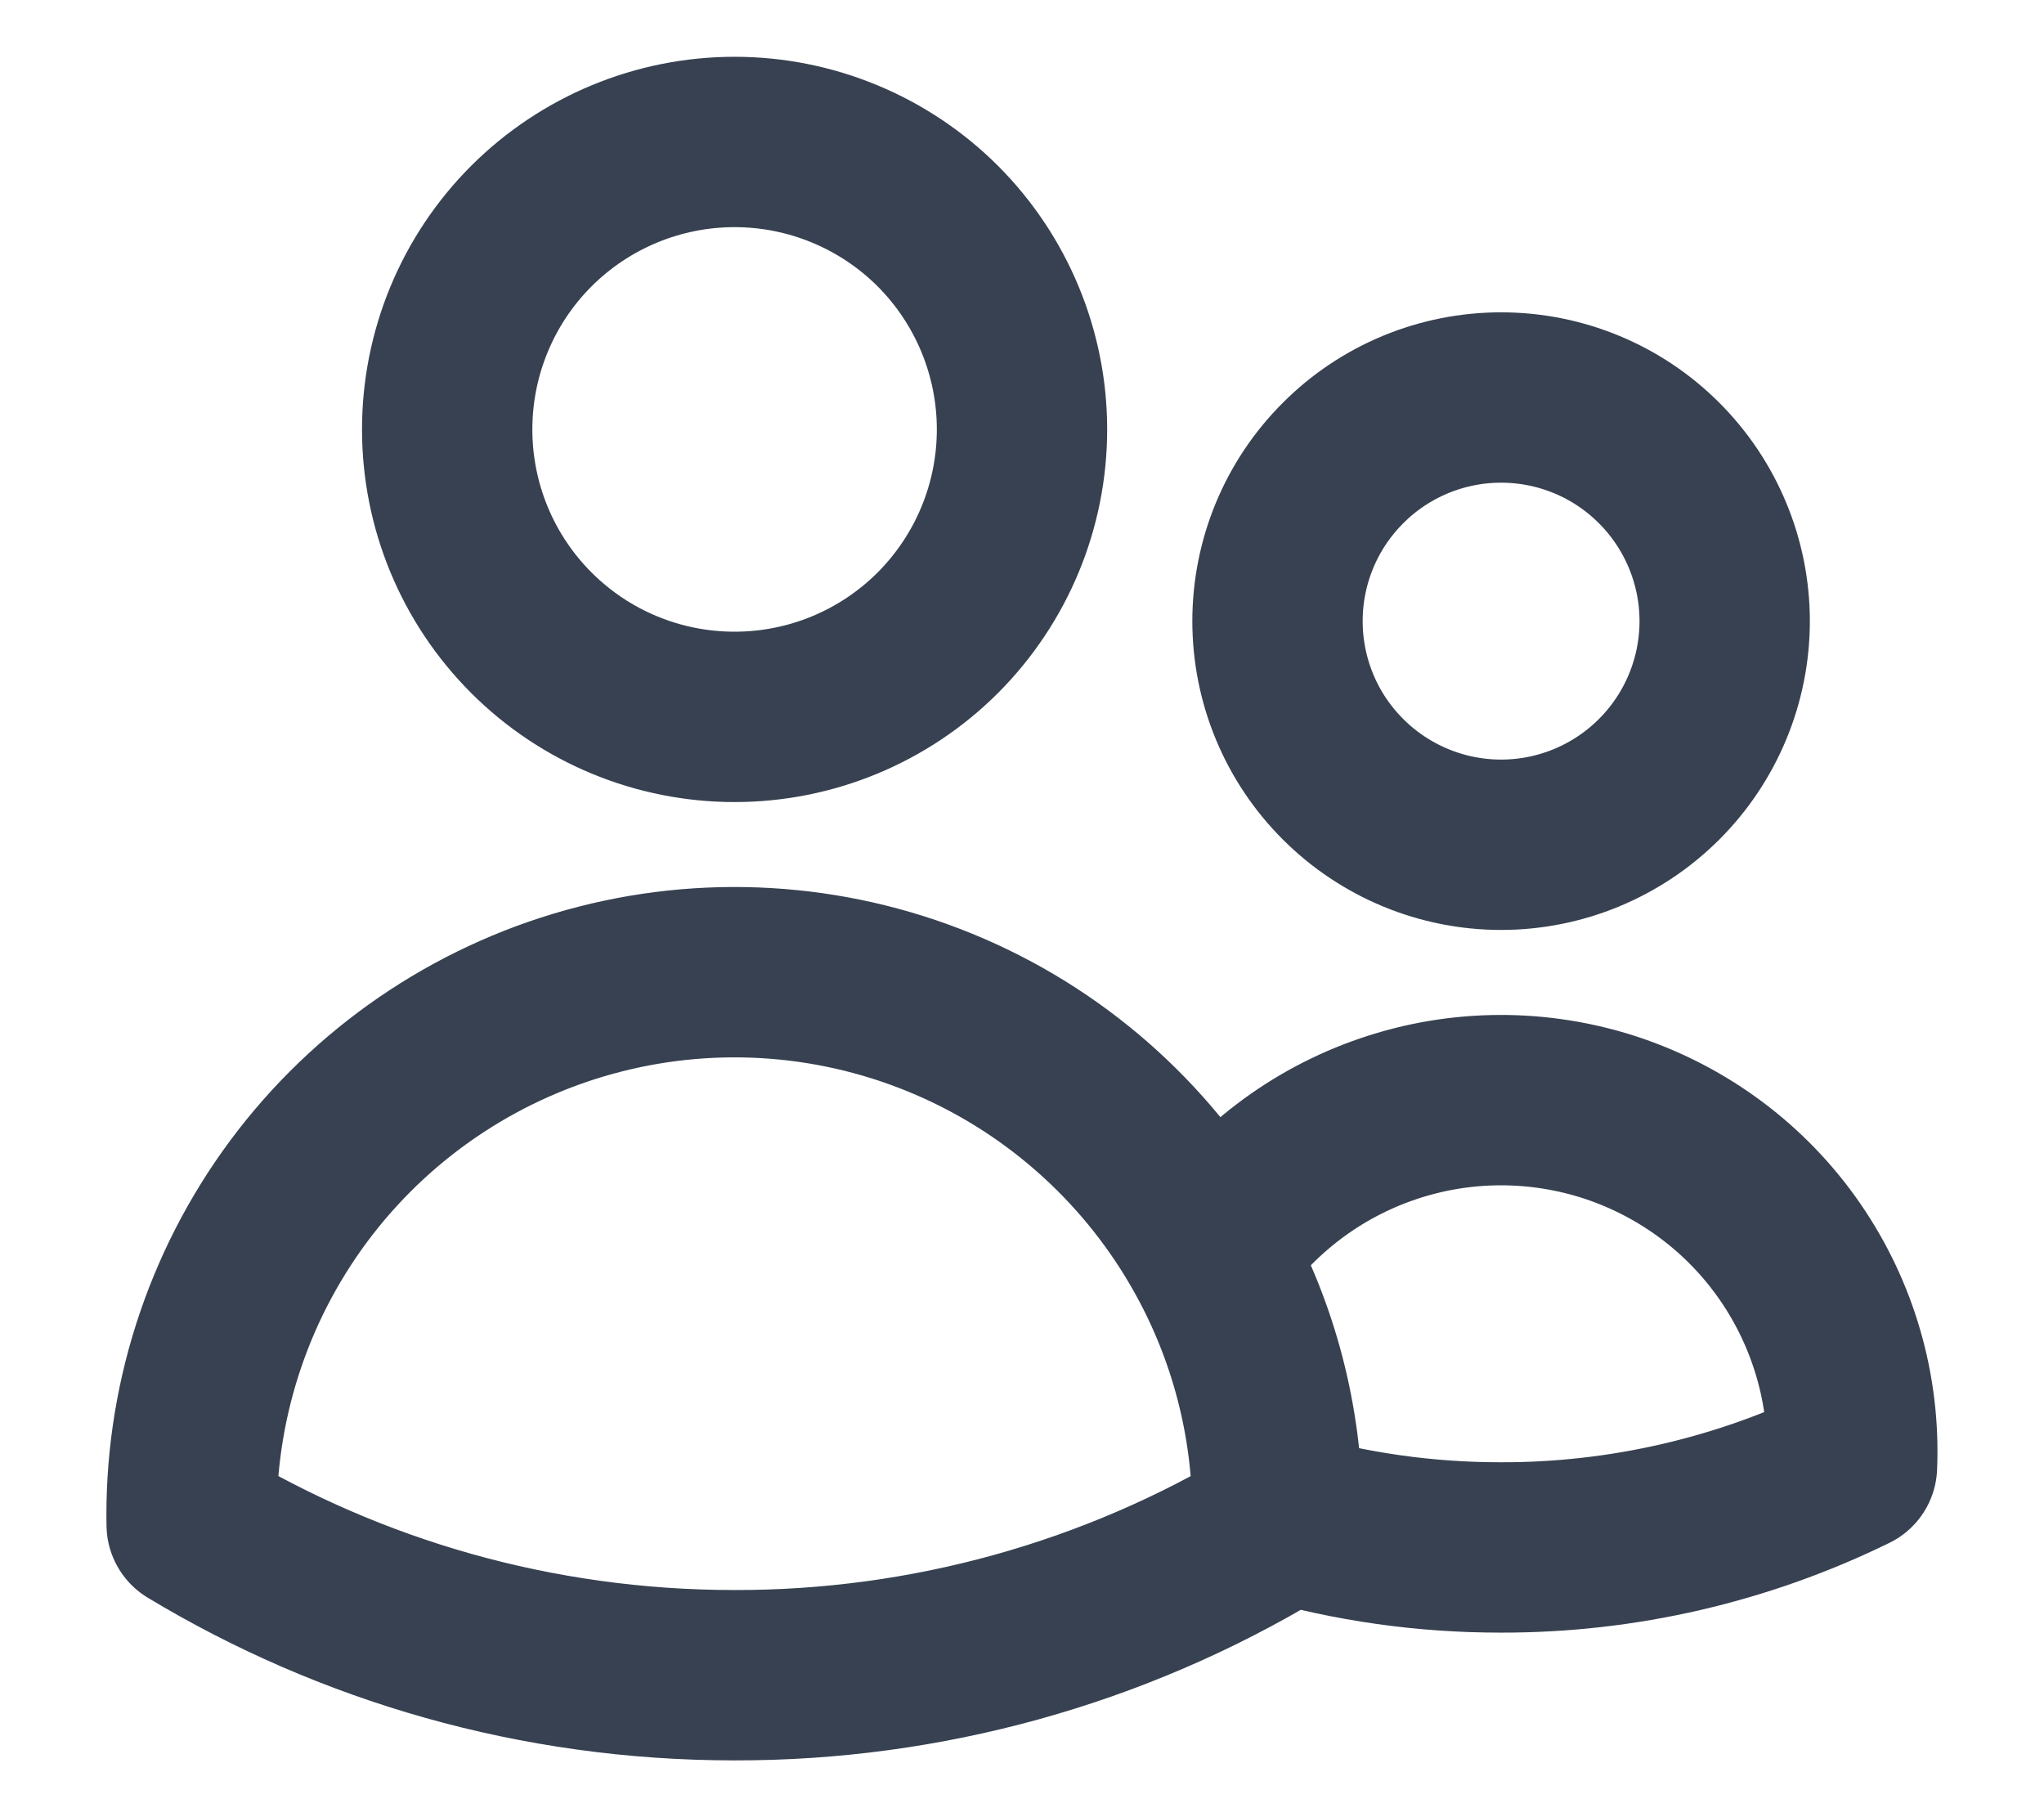 <svg width="18" height="16" viewBox="0 0 18 16" fill="none" xmlns="http://www.w3.org/2000/svg">
<path d="M11.25 13.346C11.89 13.532 12.553 13.626 13.219 13.625C14.29 13.627 15.347 13.382 16.309 12.911C16.338 12.239 16.146 11.576 15.764 11.022C15.382 10.468 14.829 10.055 14.191 9.843C13.552 9.632 12.861 9.634 12.224 9.851C11.587 10.067 11.038 10.485 10.66 11.041M11.25 13.346V13.344C11.25 12.509 11.036 11.724 10.66 11.041M11.25 13.346V13.425C9.807 14.295 8.153 14.753 6.468 14.75C4.72 14.75 3.084 14.266 1.688 13.425L1.687 13.344C1.686 12.282 2.039 11.25 2.689 10.411C3.34 9.572 4.251 8.974 5.28 8.71C6.308 8.446 7.395 8.532 8.369 8.954C9.343 9.376 10.149 10.111 10.66 11.041M9 3.781C9 4.453 8.733 5.096 8.259 5.571C7.784 6.046 7.14 6.312 6.469 6.312C5.797 6.312 5.154 6.046 4.679 5.571C4.204 5.096 3.938 4.453 3.938 3.781C3.938 3.11 4.204 2.466 4.679 1.991C5.154 1.517 5.797 1.25 6.469 1.25C7.14 1.25 7.784 1.517 8.259 1.991C8.733 2.466 9 3.11 9 3.781ZM15.188 5.469C15.188 5.991 14.98 6.492 14.611 6.861C14.242 7.23 13.741 7.438 13.219 7.438C12.697 7.438 12.196 7.23 11.827 6.861C11.457 6.492 11.25 5.991 11.25 5.469C11.25 4.947 11.457 4.446 11.827 4.077C12.196 3.707 12.697 3.5 13.219 3.5C13.741 3.5 14.242 3.707 14.611 4.077C14.98 4.446 15.188 4.947 15.188 5.469Z" stroke="#374151" stroke-width="1.5" stroke-linecap="round" stroke-linejoin="round"/>
</svg>

